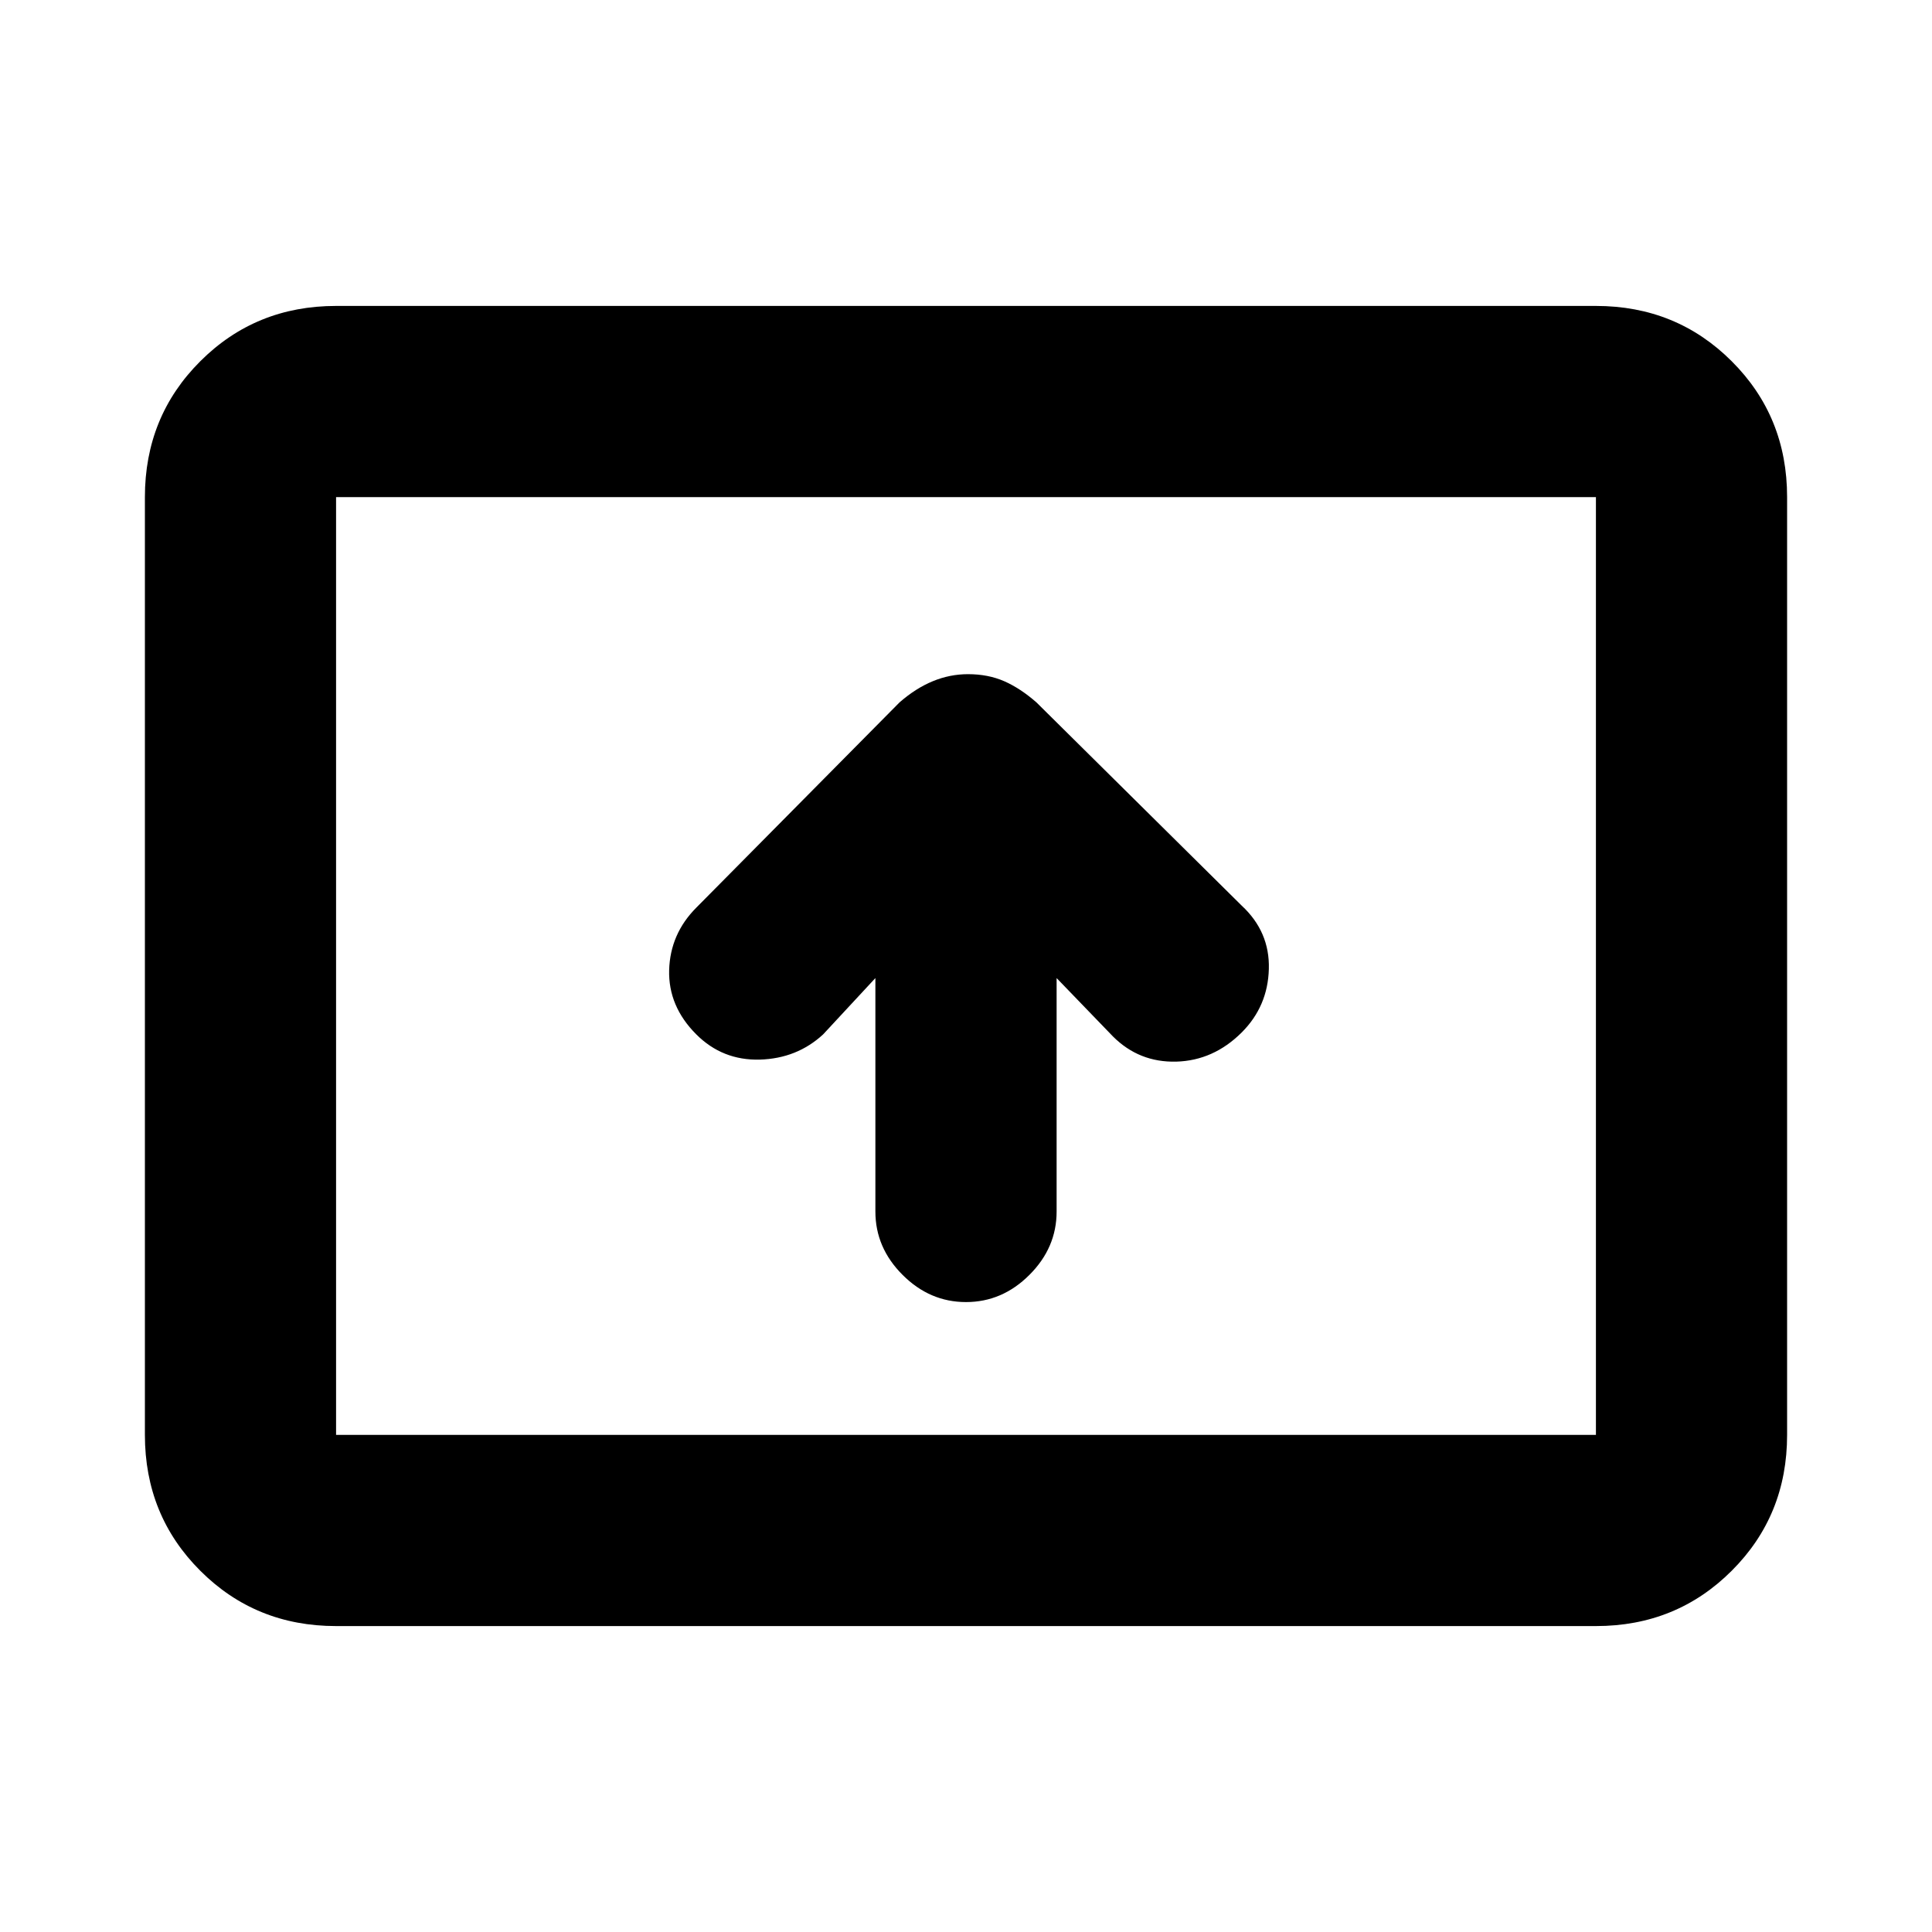 <svg xmlns="http://www.w3.org/2000/svg" height="20" width="20"><path d="M10 13.479q.375 0 .656-.281.282-.281.282-.656v-2.417l.583.604q.271.271.656.261.385-.011.677-.302.271-.271.281-.657.011-.385-.281-.656l-2.125-2.104q-.167-.146-.333-.219-.167-.073-.375-.073-.188 0-.365.073t-.344.219L7.208 9.396q-.27.271-.281.646-.01.375.281.666.271.271.657.261.385-.011.656-.261l.541-.583v2.417q0 .375.282.656.281.281.656.281Zm-6.521 3.354q-.833 0-1.406-.573-.573-.572-.573-1.406V5.146q0-.834.573-1.406.573-.573 1.406-.573h13.042q.833 0 1.406.573.573.572.573 1.406v9.708q0 .834-.573 1.406-.573.573-1.406.573Zm0-1.979V5.146v9.708Zm0 0h13.042V5.146H3.479v9.708Z"/></svg>